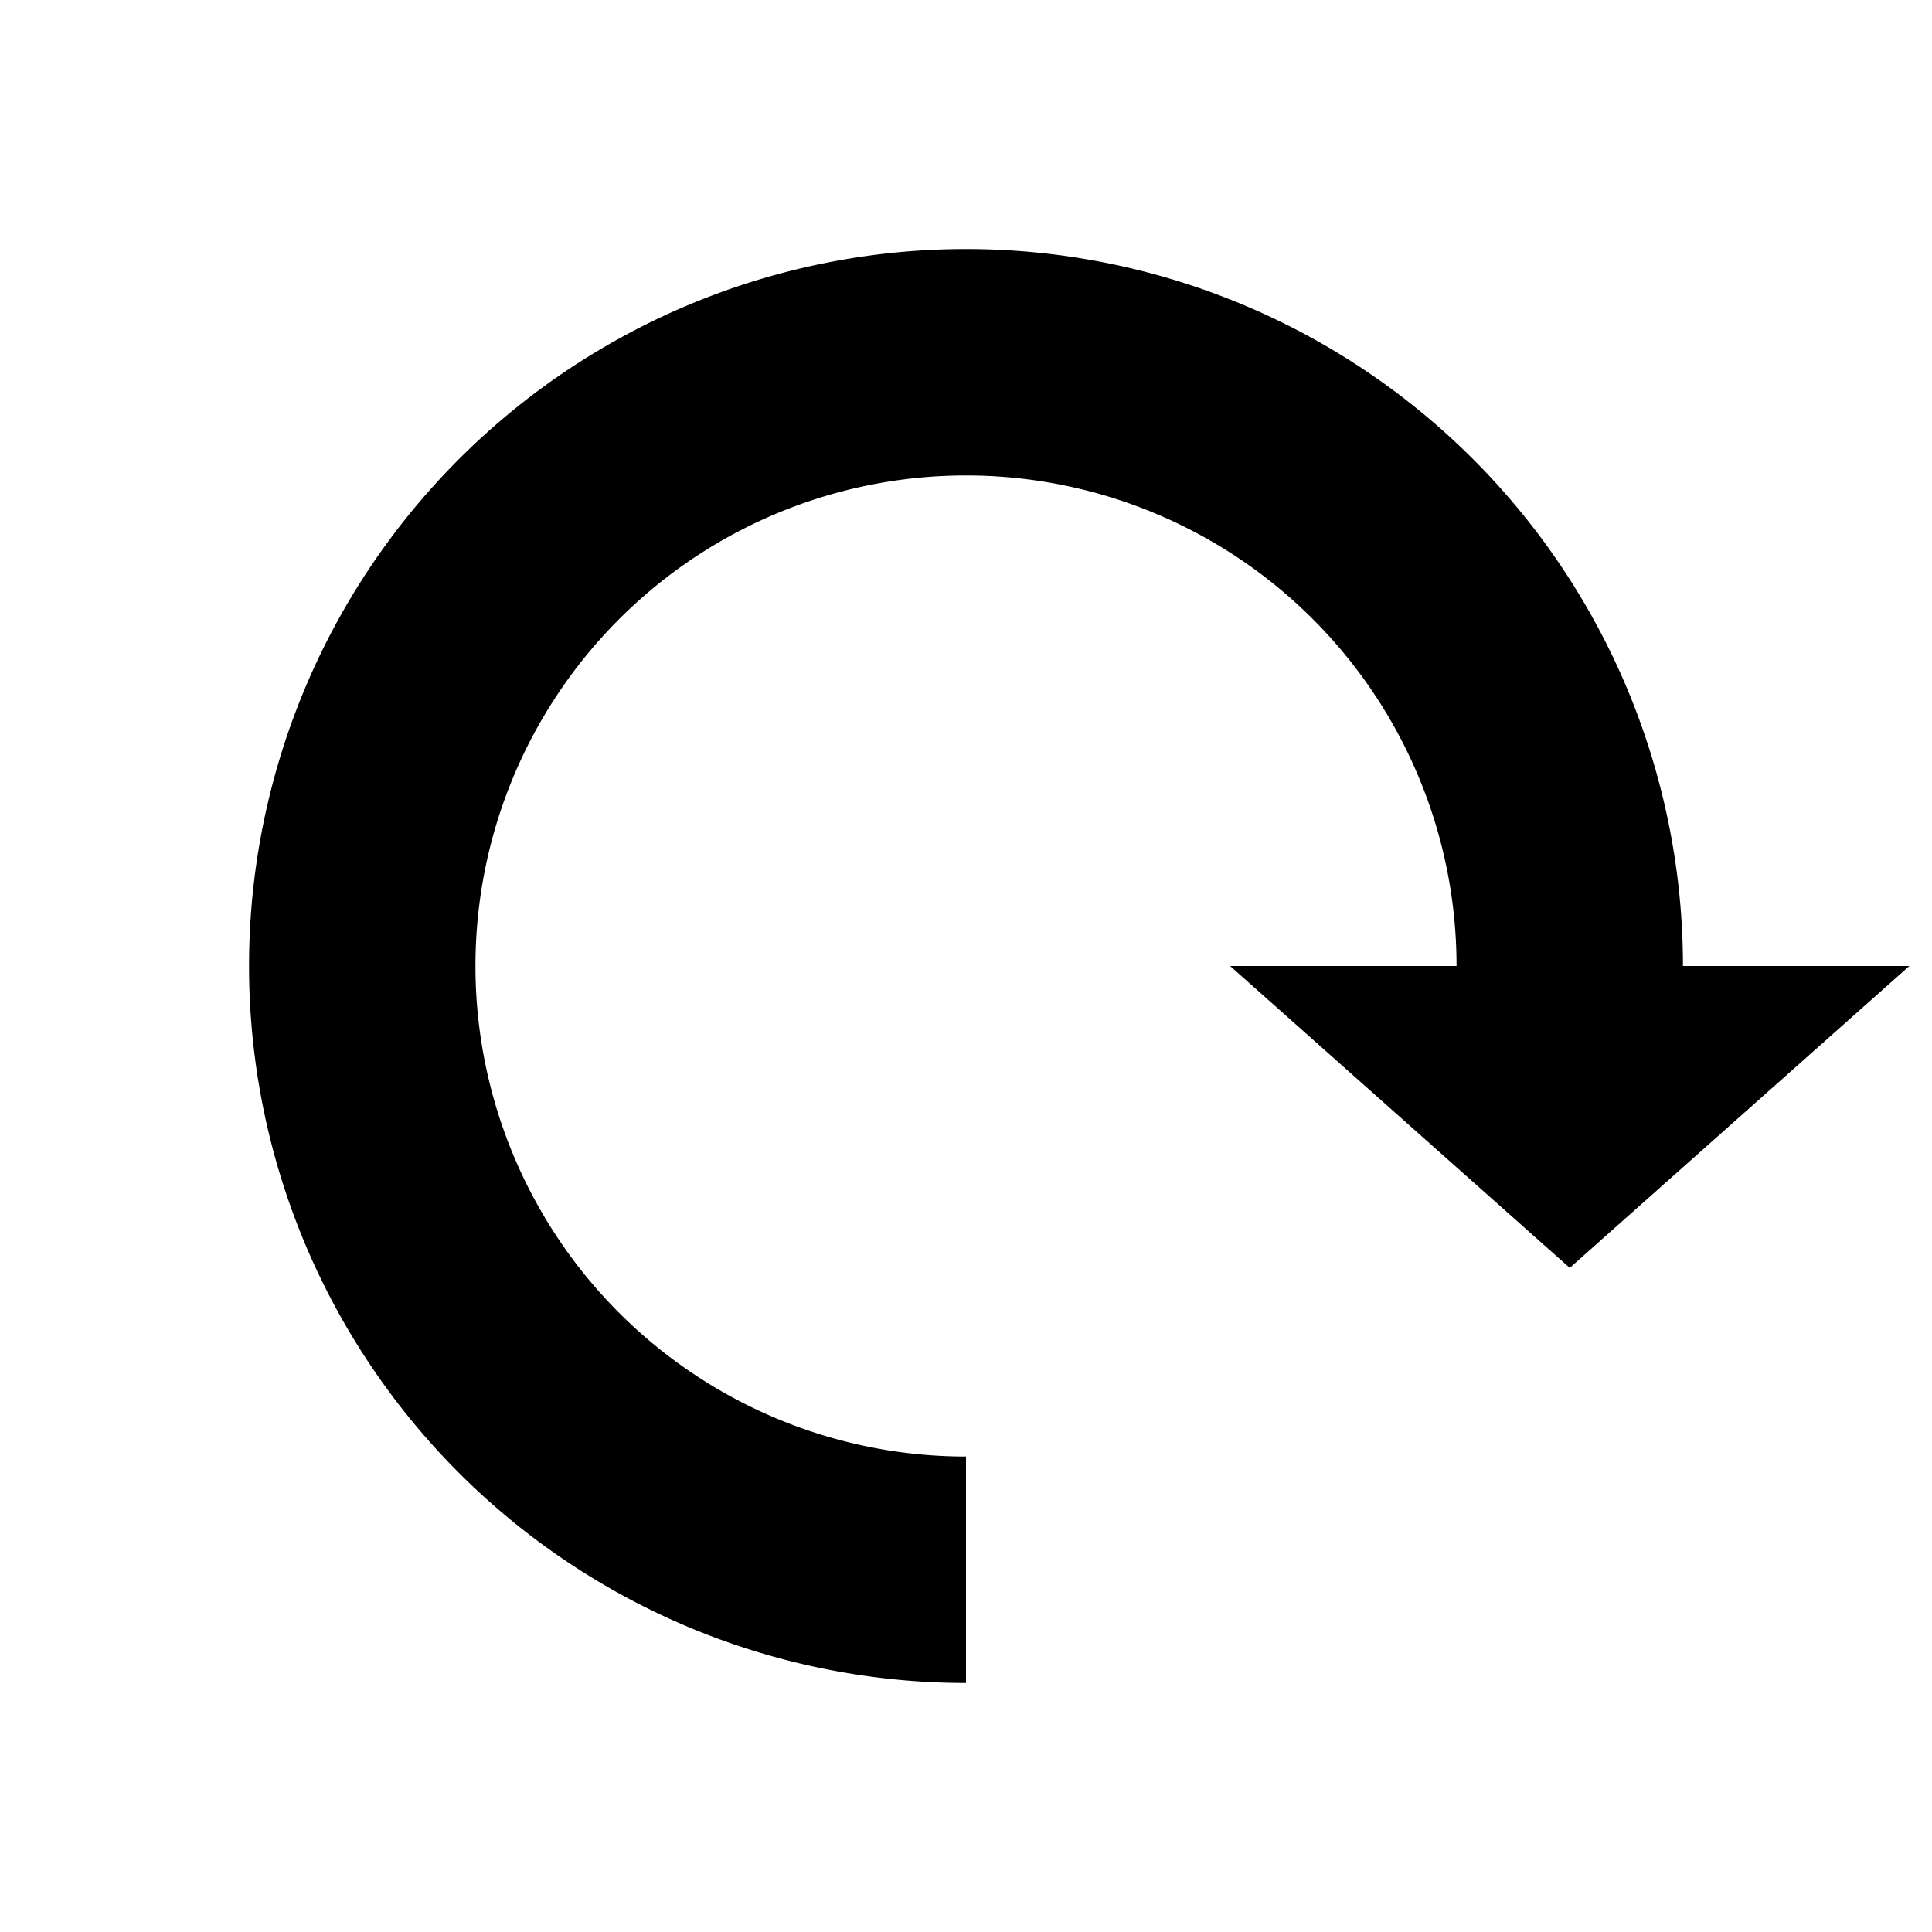 <?xml version="1.0" encoding="UTF-8" standalone="no"?>
<!DOCTYPE svg PUBLIC "-//W3C//DTD SVG 20010904//EN"
              "http://www.w3.org/TR/2001/REC-SVG-20010904/DTD/svg10.dtd">

<svg xmlns="http://www.w3.org/2000/svg"
     viewBox="0 0 256 256">
    <path d="M 128,193 
    		 a 65,65,0,1,1,65,-65
    		 l -30,0
    		 l 45,40
    		 l 45,-40
    		 l -30,0
    		 a 95,95,0,1,0,-95,95
    		 Z" fill="black"/> 
</svg>
